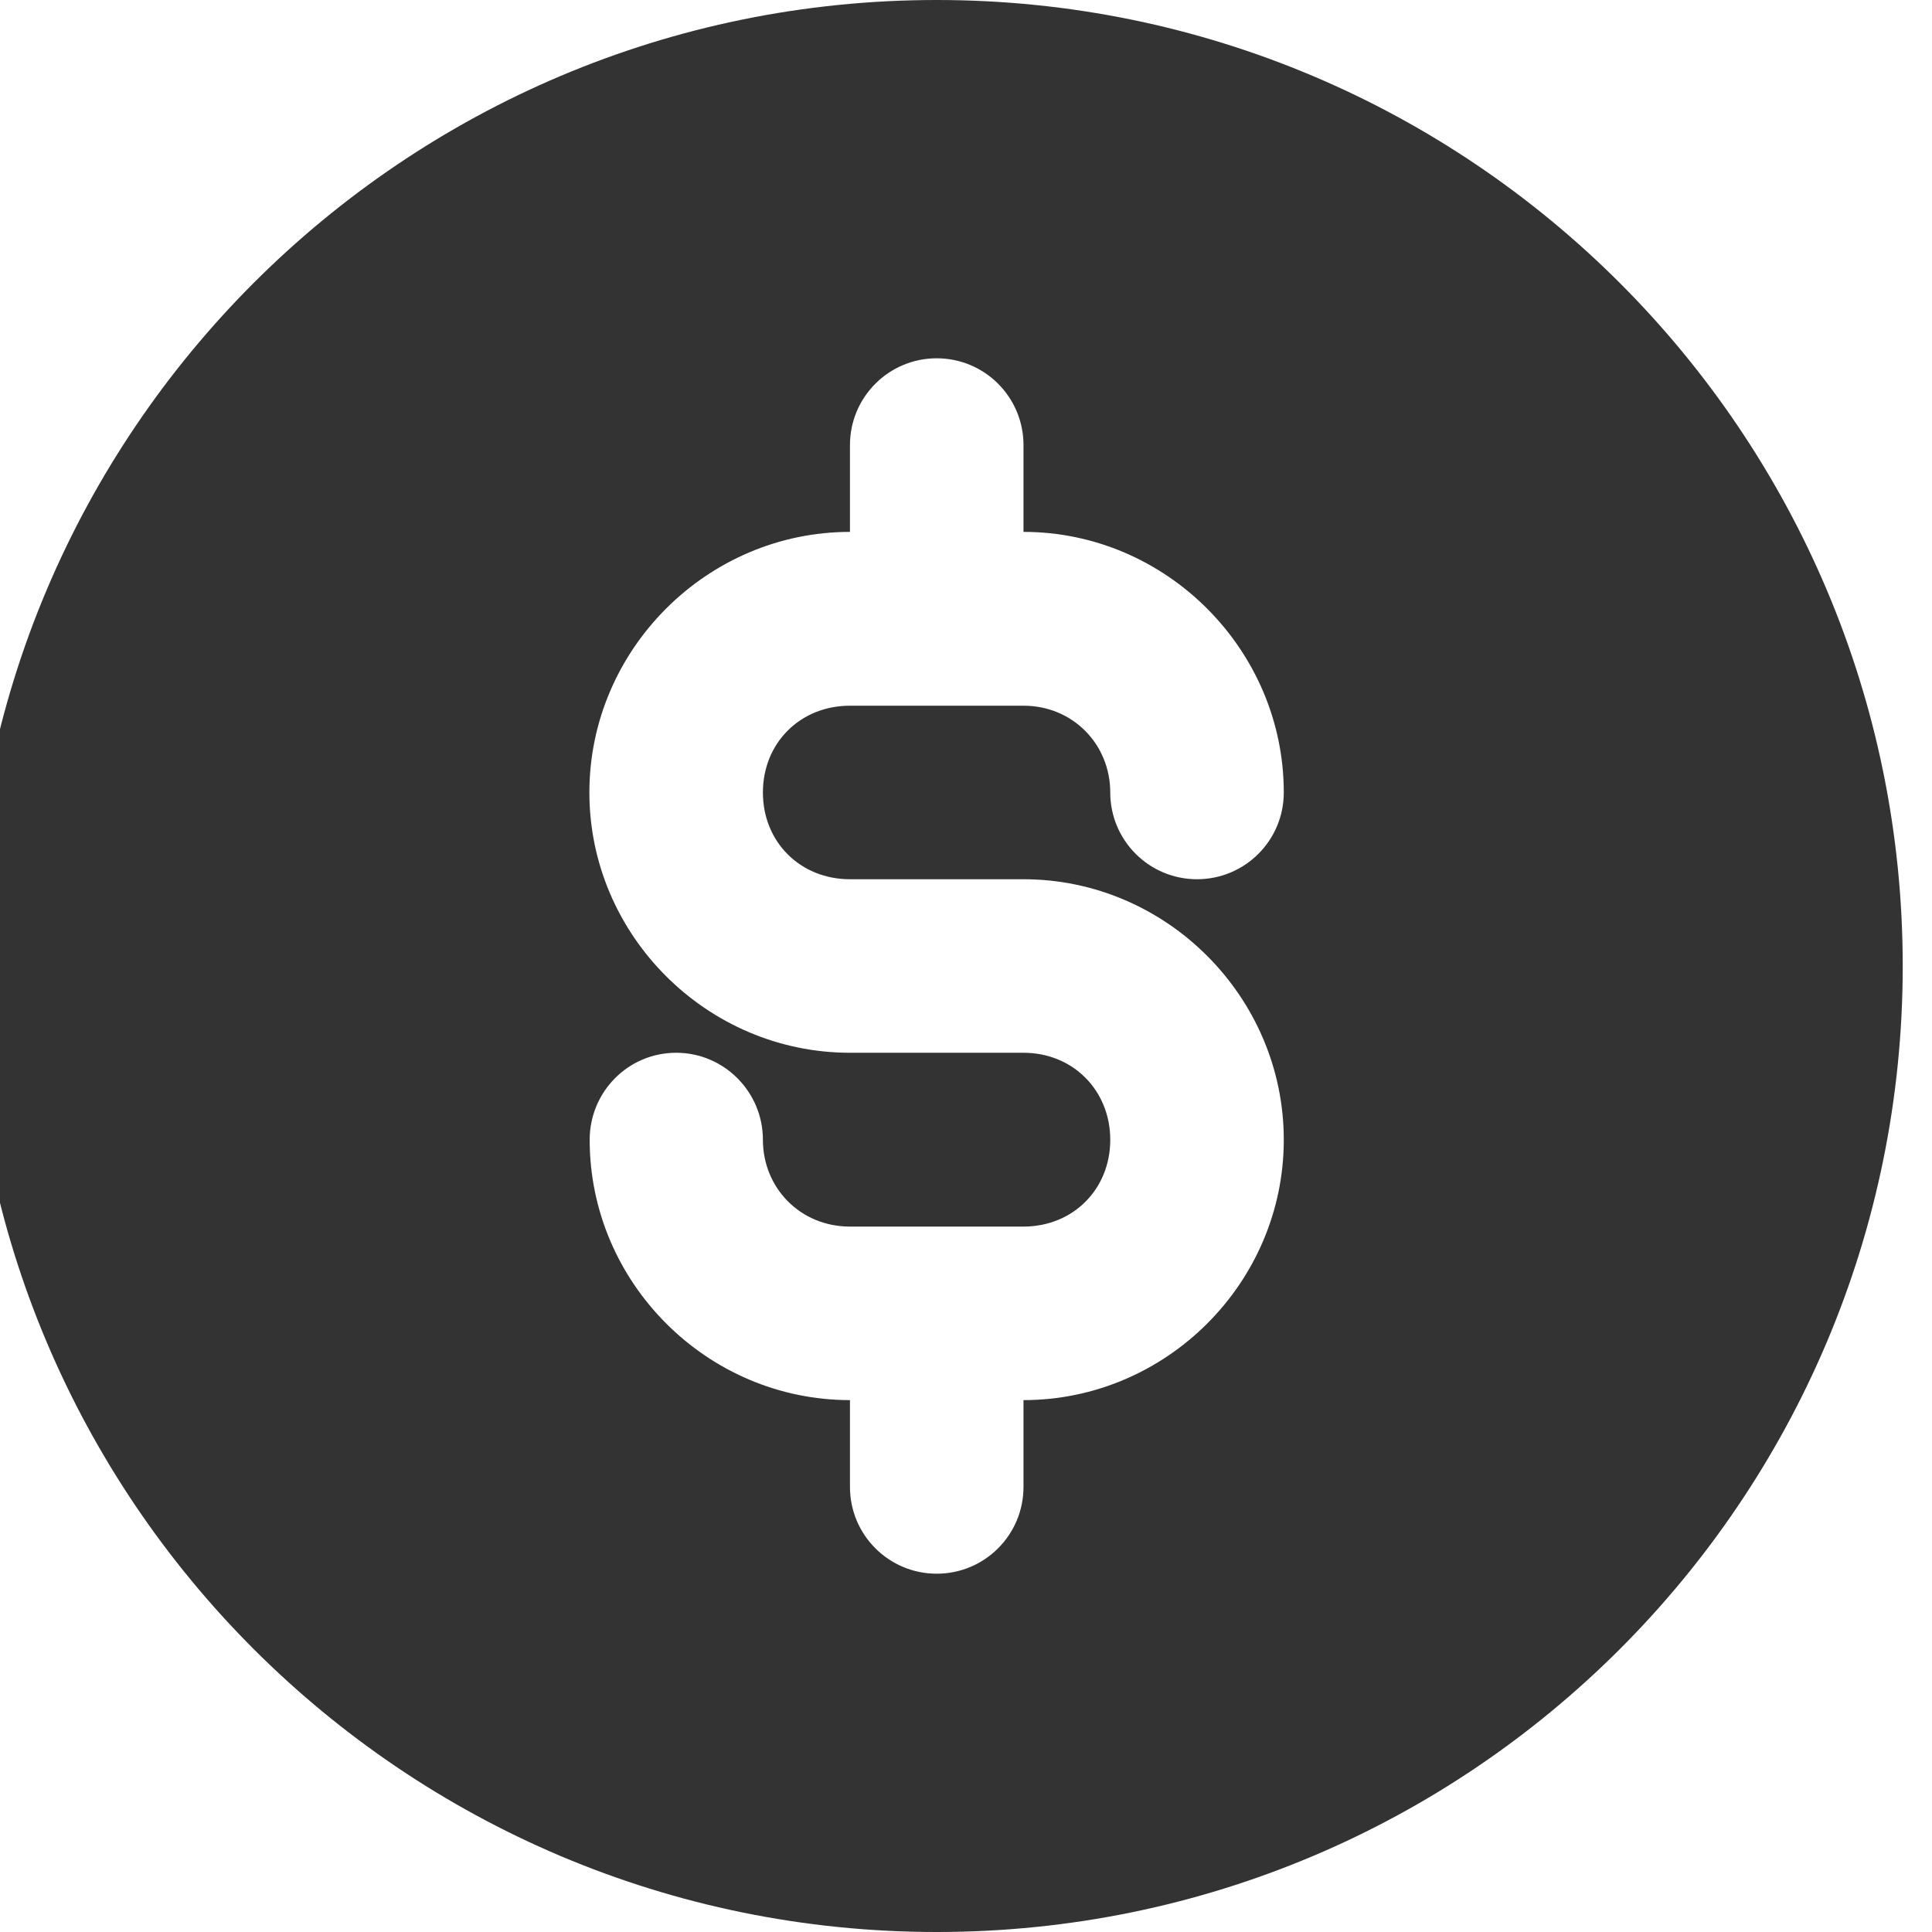 <svg width="33" height="33" viewBox="0 0 33 33" fill="none" xmlns="http://www.w3.org/2000/svg">
<path d="M16 0C6.885 0 -0.5 7.39 -0.5 16.5C-0.5 25.61 6.885 33 16 33C25.115 33 32.5 25.615 32.5 16.5C32.5 7.385 25.11 0 16 0ZM14.518 15.018H17.482C19.92 15.018 21.928 17.026 21.928 19.469C21.928 21.912 19.92 23.915 17.482 23.915V25.398C17.482 26.217 16.819 26.88 16 26.88C15.181 26.88 14.518 26.217 14.518 25.398V23.915C12.075 23.915 10.072 21.907 10.072 19.469C10.072 18.65 10.729 17.982 11.549 17.982C12.368 17.982 13.031 18.65 13.031 19.469C13.031 20.289 13.668 20.951 14.518 20.951H17.482C18.327 20.951 18.964 20.314 18.964 19.469C18.964 18.625 18.327 17.982 17.482 17.982H14.518C12.075 17.982 10.067 15.974 10.067 13.536C10.067 11.098 12.075 9.085 14.518 9.085V7.603C14.518 6.783 15.181 6.12 16 6.12C16.819 6.12 17.482 6.783 17.482 7.603V9.085C19.92 9.085 21.928 11.098 21.928 13.536C21.928 14.355 21.266 15.018 20.446 15.018C19.627 15.018 18.964 14.355 18.964 13.536C18.964 12.716 18.327 12.054 17.482 12.054H14.518C13.668 12.054 13.031 12.691 13.031 13.536C13.031 14.381 13.668 15.018 14.518 15.018Z" fill="#333333"/>
</svg>
